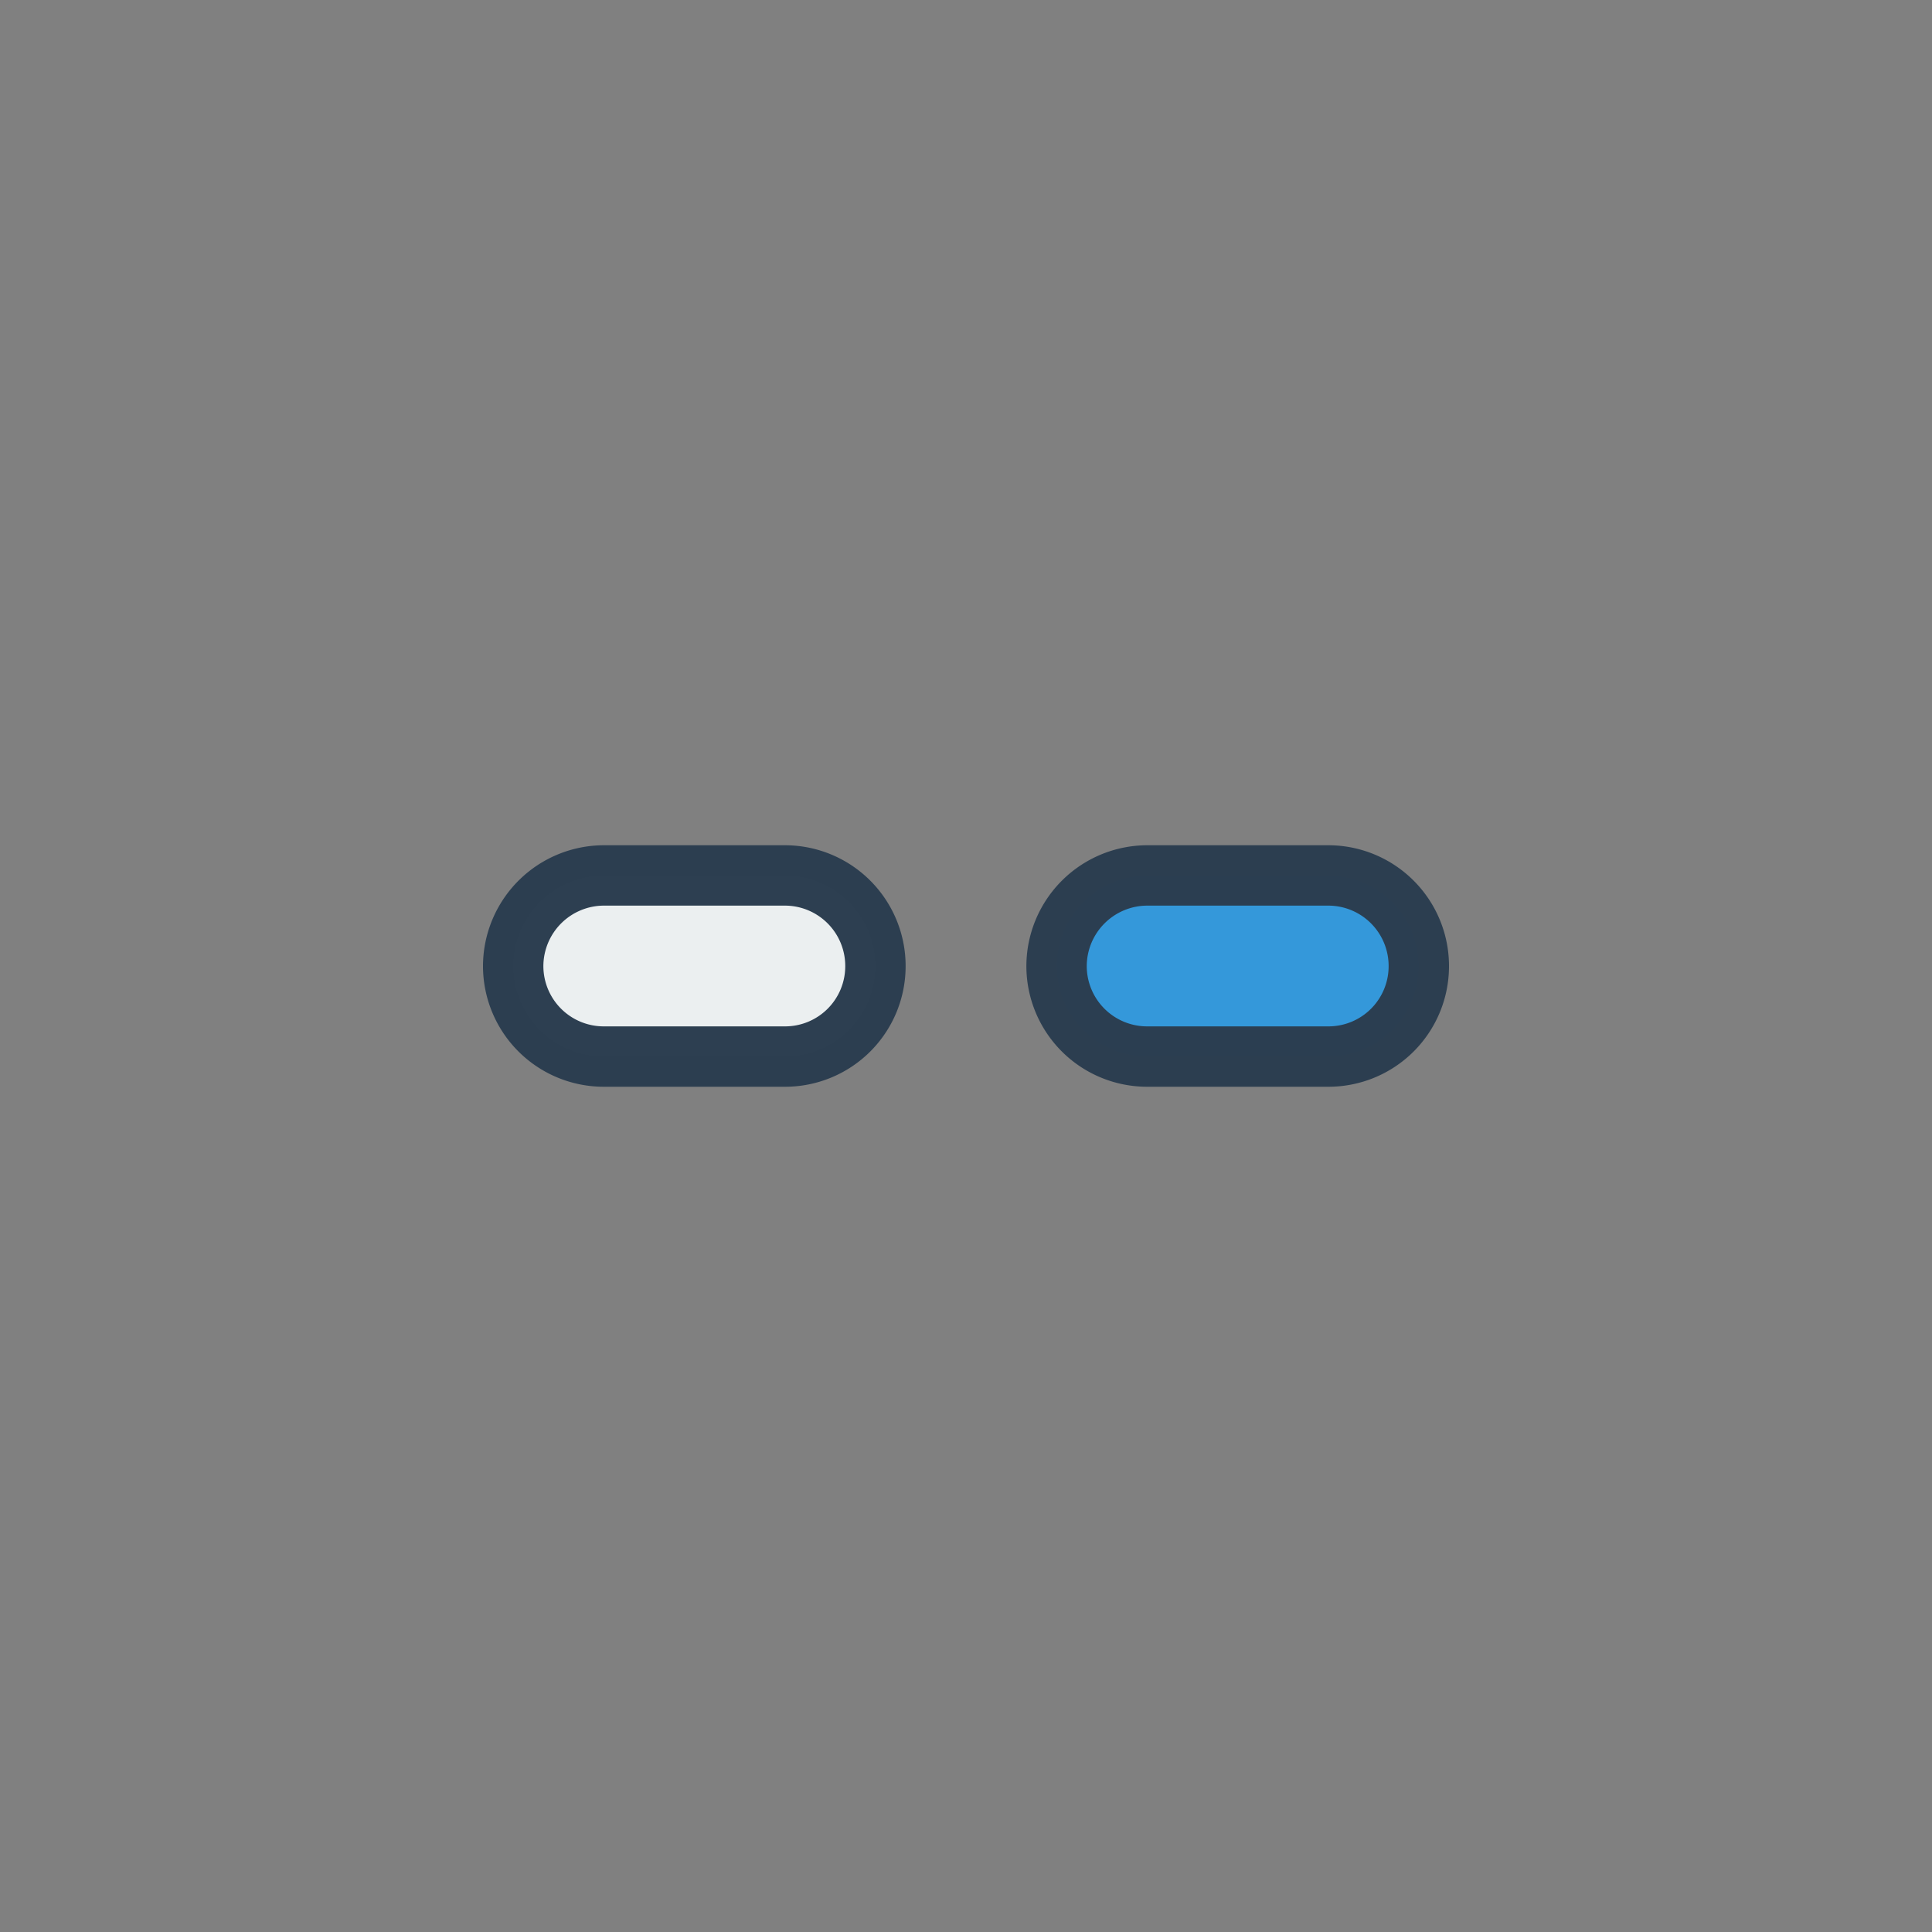 <svg xmlns="http://www.w3.org/2000/svg" xml:space="preserve" width="64" height="64"><rect width="100%" height="100%" fill="#808080" stroke="none"/><path d="M37.998 29A3 3 0 0 0 35 32.004 2.993 2.993 0 0 0 37.998 35h5.996A3 3 0 0 0 47 32.004 3.01 3.01 0 0 0 43.994 29Z" style="opacity:.99;vector-effect:none;fill:#ecf0f1;fill-opacity:1;stroke:#2c3e50;stroke-width:2;stroke-linecap:butt;stroke-linejoin:miter;stroke-miterlimit:4;stroke-dasharray:none;stroke-dashoffset:0;stroke-opacity:1" transform="matrix(-1 0 0 1 64 0)"/><path d="M19.998 29A3 3 0 0 0 17 32.004 2.993 2.993 0 0 0 19.998 35h5.996A3 3 0 0 0 29 32.004 3.01 3.01 0 0 0 25.994 29Z" style="opacity:.99;vector-effect:none;fill:#3498db;fill-opacity:1;stroke:#2c3e50;stroke-width:2;stroke-linecap:butt;stroke-linejoin:miter;stroke-miterlimit:4;stroke-dasharray:none;stroke-dashoffset:0;stroke-opacity:1" transform="matrix(-1 0 0 1 64 0)"/></svg>
